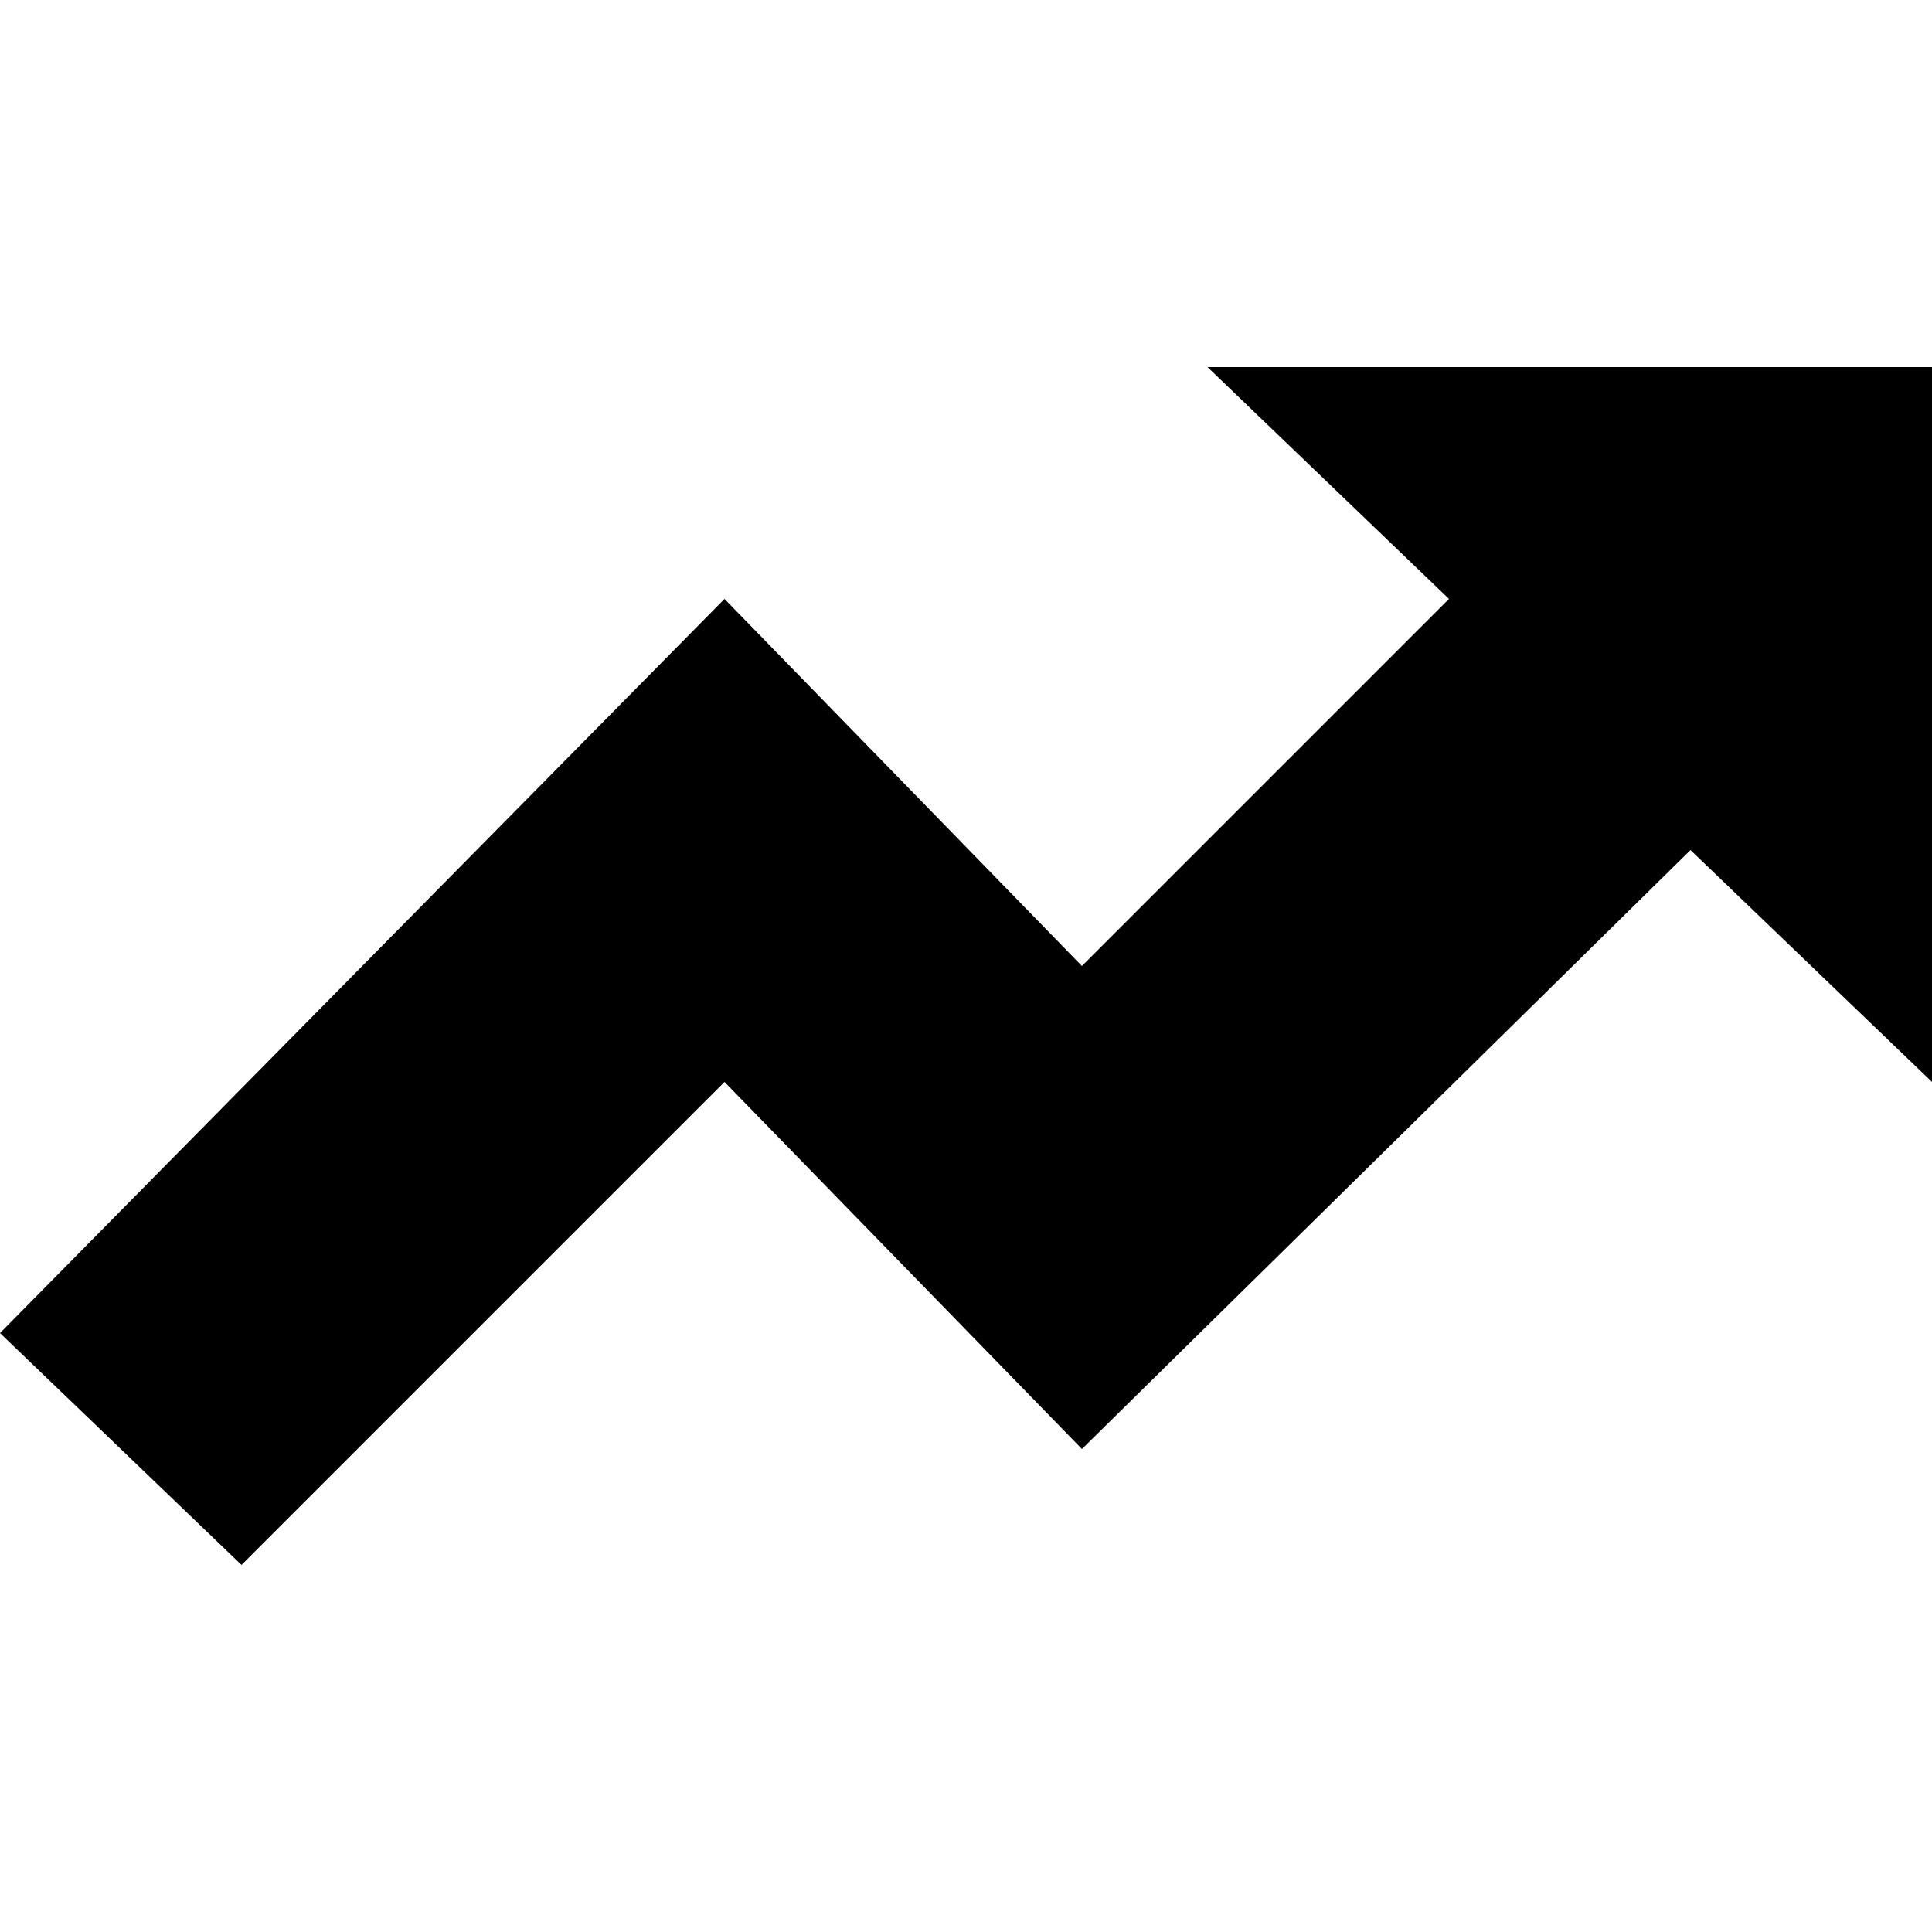 <svg xmlns="http://www.w3.org/2000/svg" xmlns:xlink="http://www.w3.org/1999/xlink" id="Layer_1" x="0" y="0" enable-background="new 0 0 20 20" version="1.0" viewBox="0 0 20 20" xml:space="preserve"><polygon fill-rule="evenodd" points="12.5 3.8 20 3.8 20 11.2 17.5 8.8 11.2 15 7.5 11.2 2.5 16.2 0 13.8 7.5 6.2 11.2 10 15 6.2" clip-rule="evenodd"/></svg>
